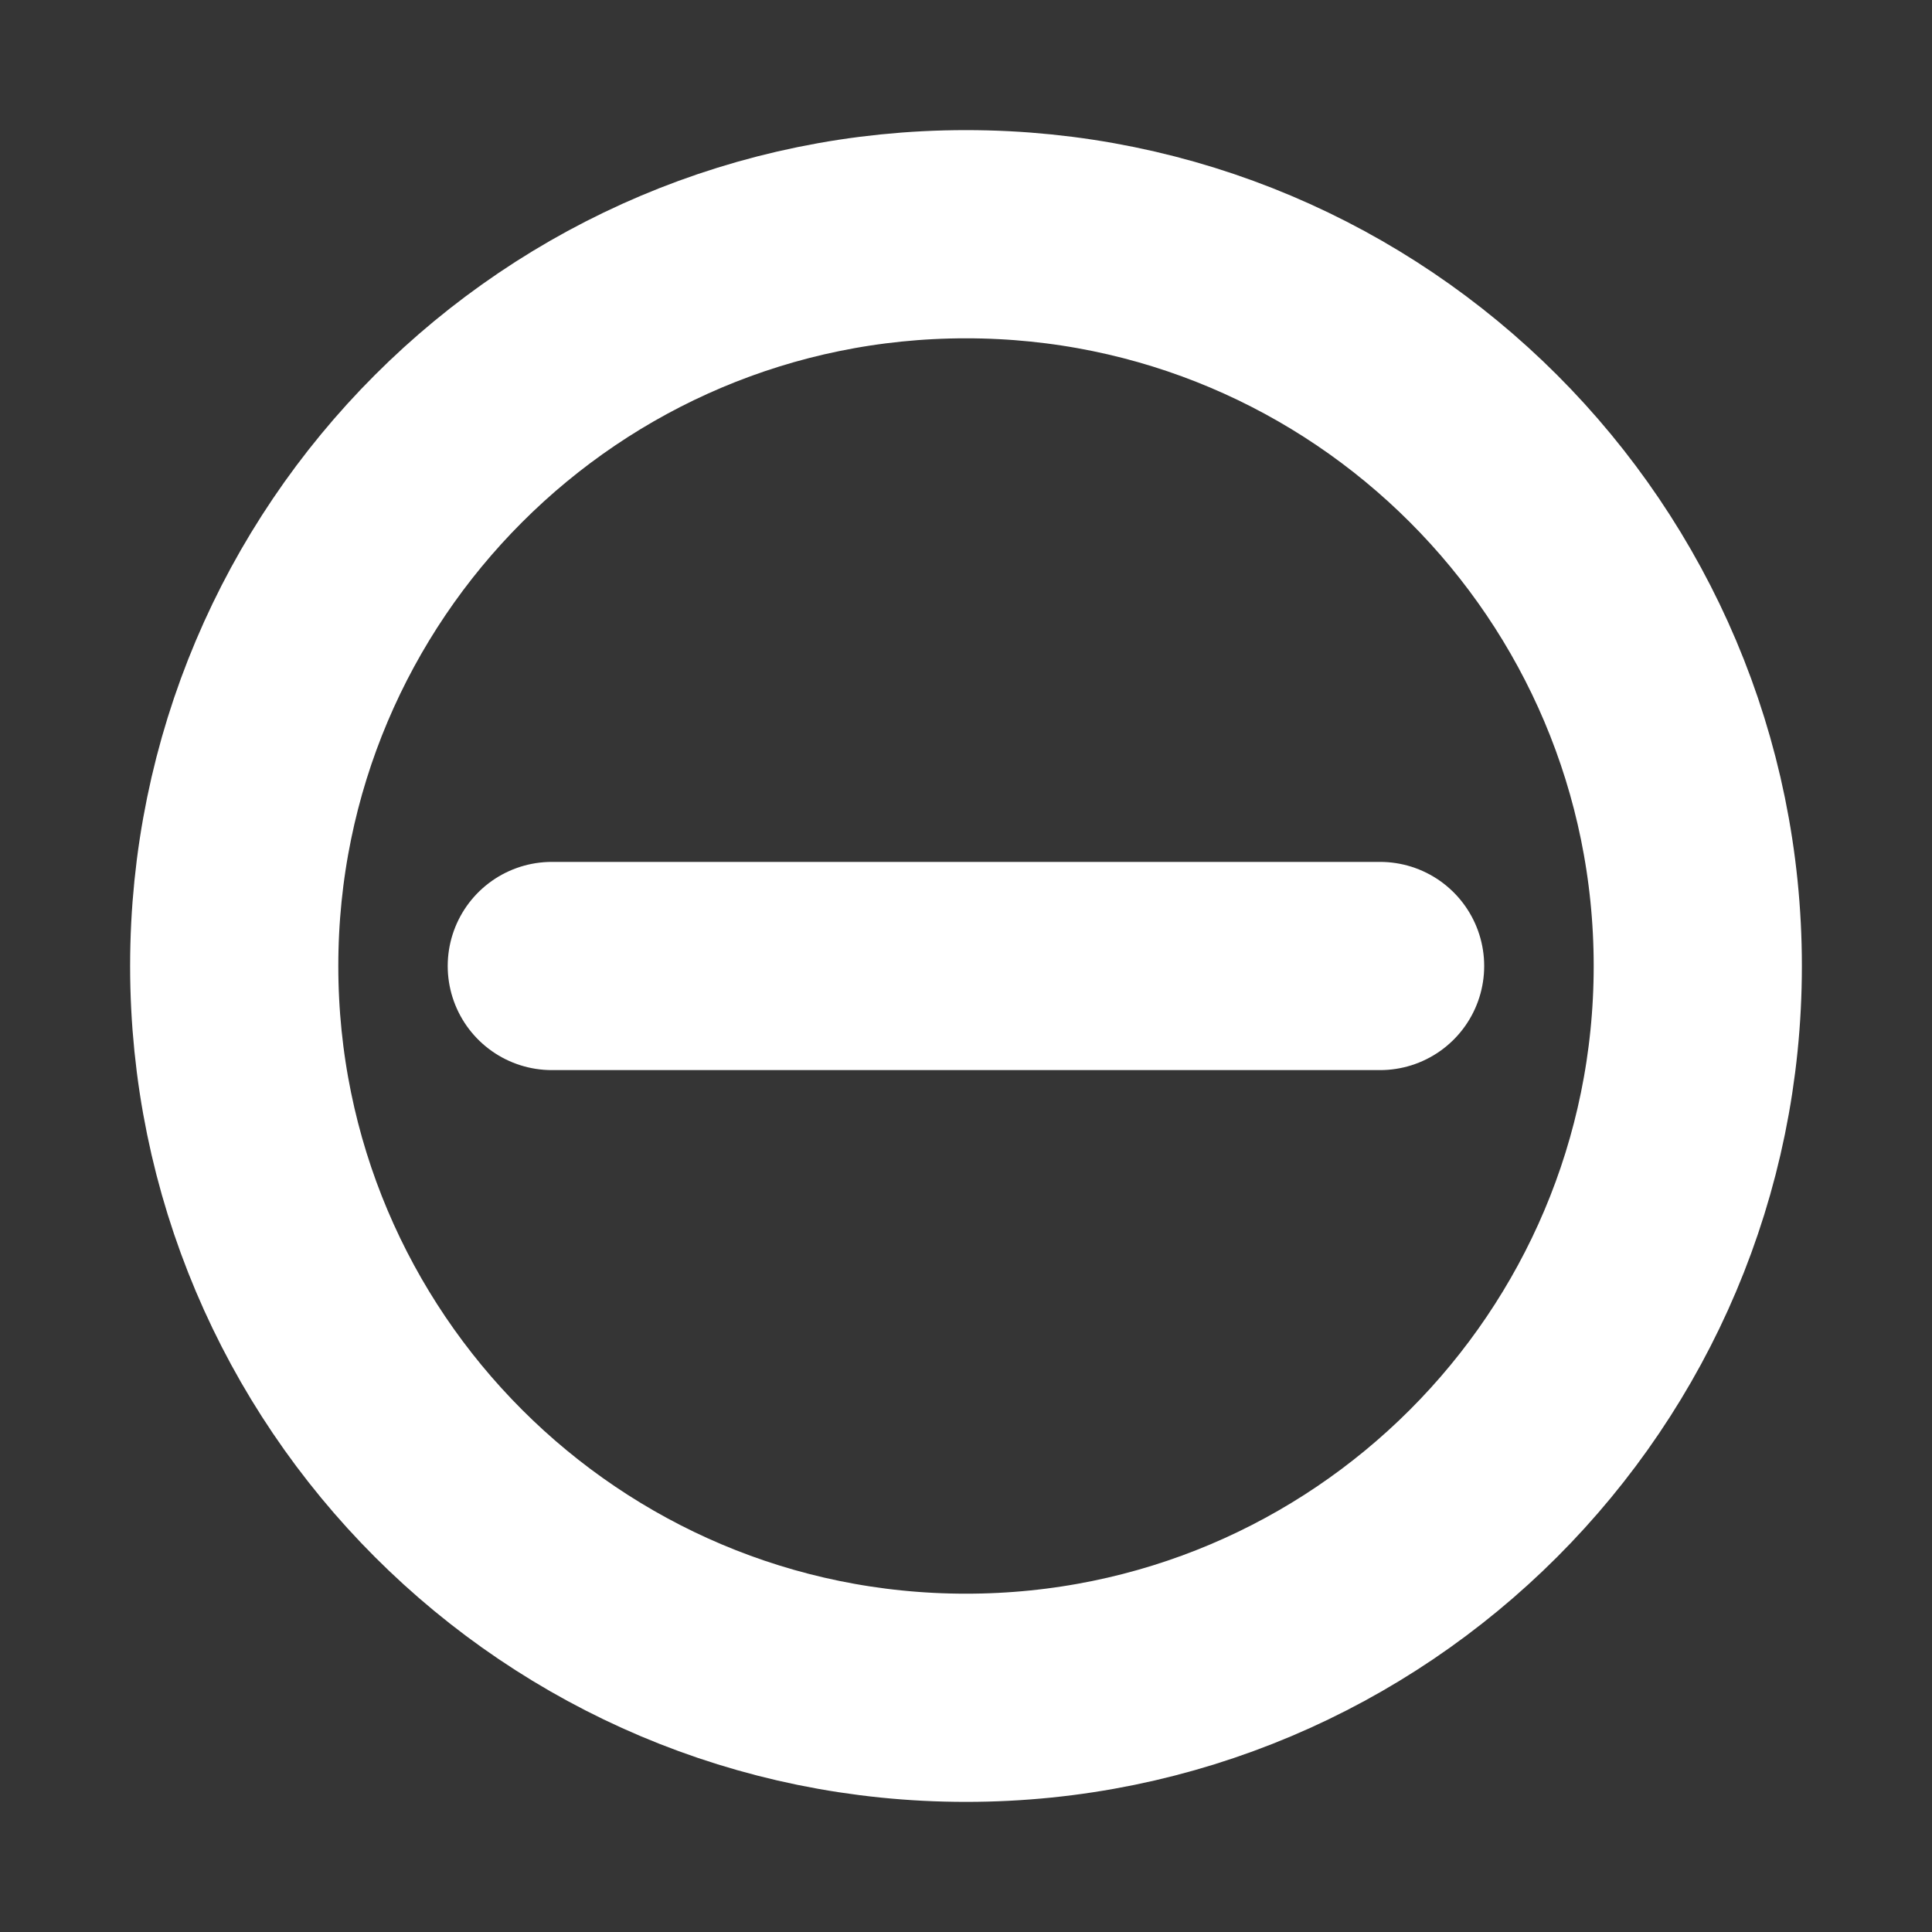 <svg version="1.1" xmlns="http://www.w3.org/2000/svg" xmlns:xlink="http://www.w3.org/1999/xlink" width="18.56" height="18.56" viewBox="0,0,18.56,18.56"><rect x="0" y="0" width="18.56" height="18.56" fill="#333333" stroke="none"/><g transform="translate(-230.72,-170.72)"><g stroke-miterlimit="10"><path d="M230.72,189.28v-18.56h18.56v18.56z" fill-opacity="0.012" fill="#ffffff" stroke="none" stroke-width="0" stroke-linecap="butt"/><path d="M232.97,180c0,-3.882 3.147,-7.03 7.03,-7.03c3.882,0 7.03,3.147 7.03,7.03c0,3.882 -3.147,7.03 -7.03,7.03c-3.882,0 -7.03,-3.147 -7.03,-7.03z" fill="none" stroke="#ffffff" stroke-width="2" stroke-linecap="butt"/><path d="M243.978,180h-7.957" fill="none" stroke="#ffffff" stroke-width="2" stroke-linecap="round"/></g></g></svg>
